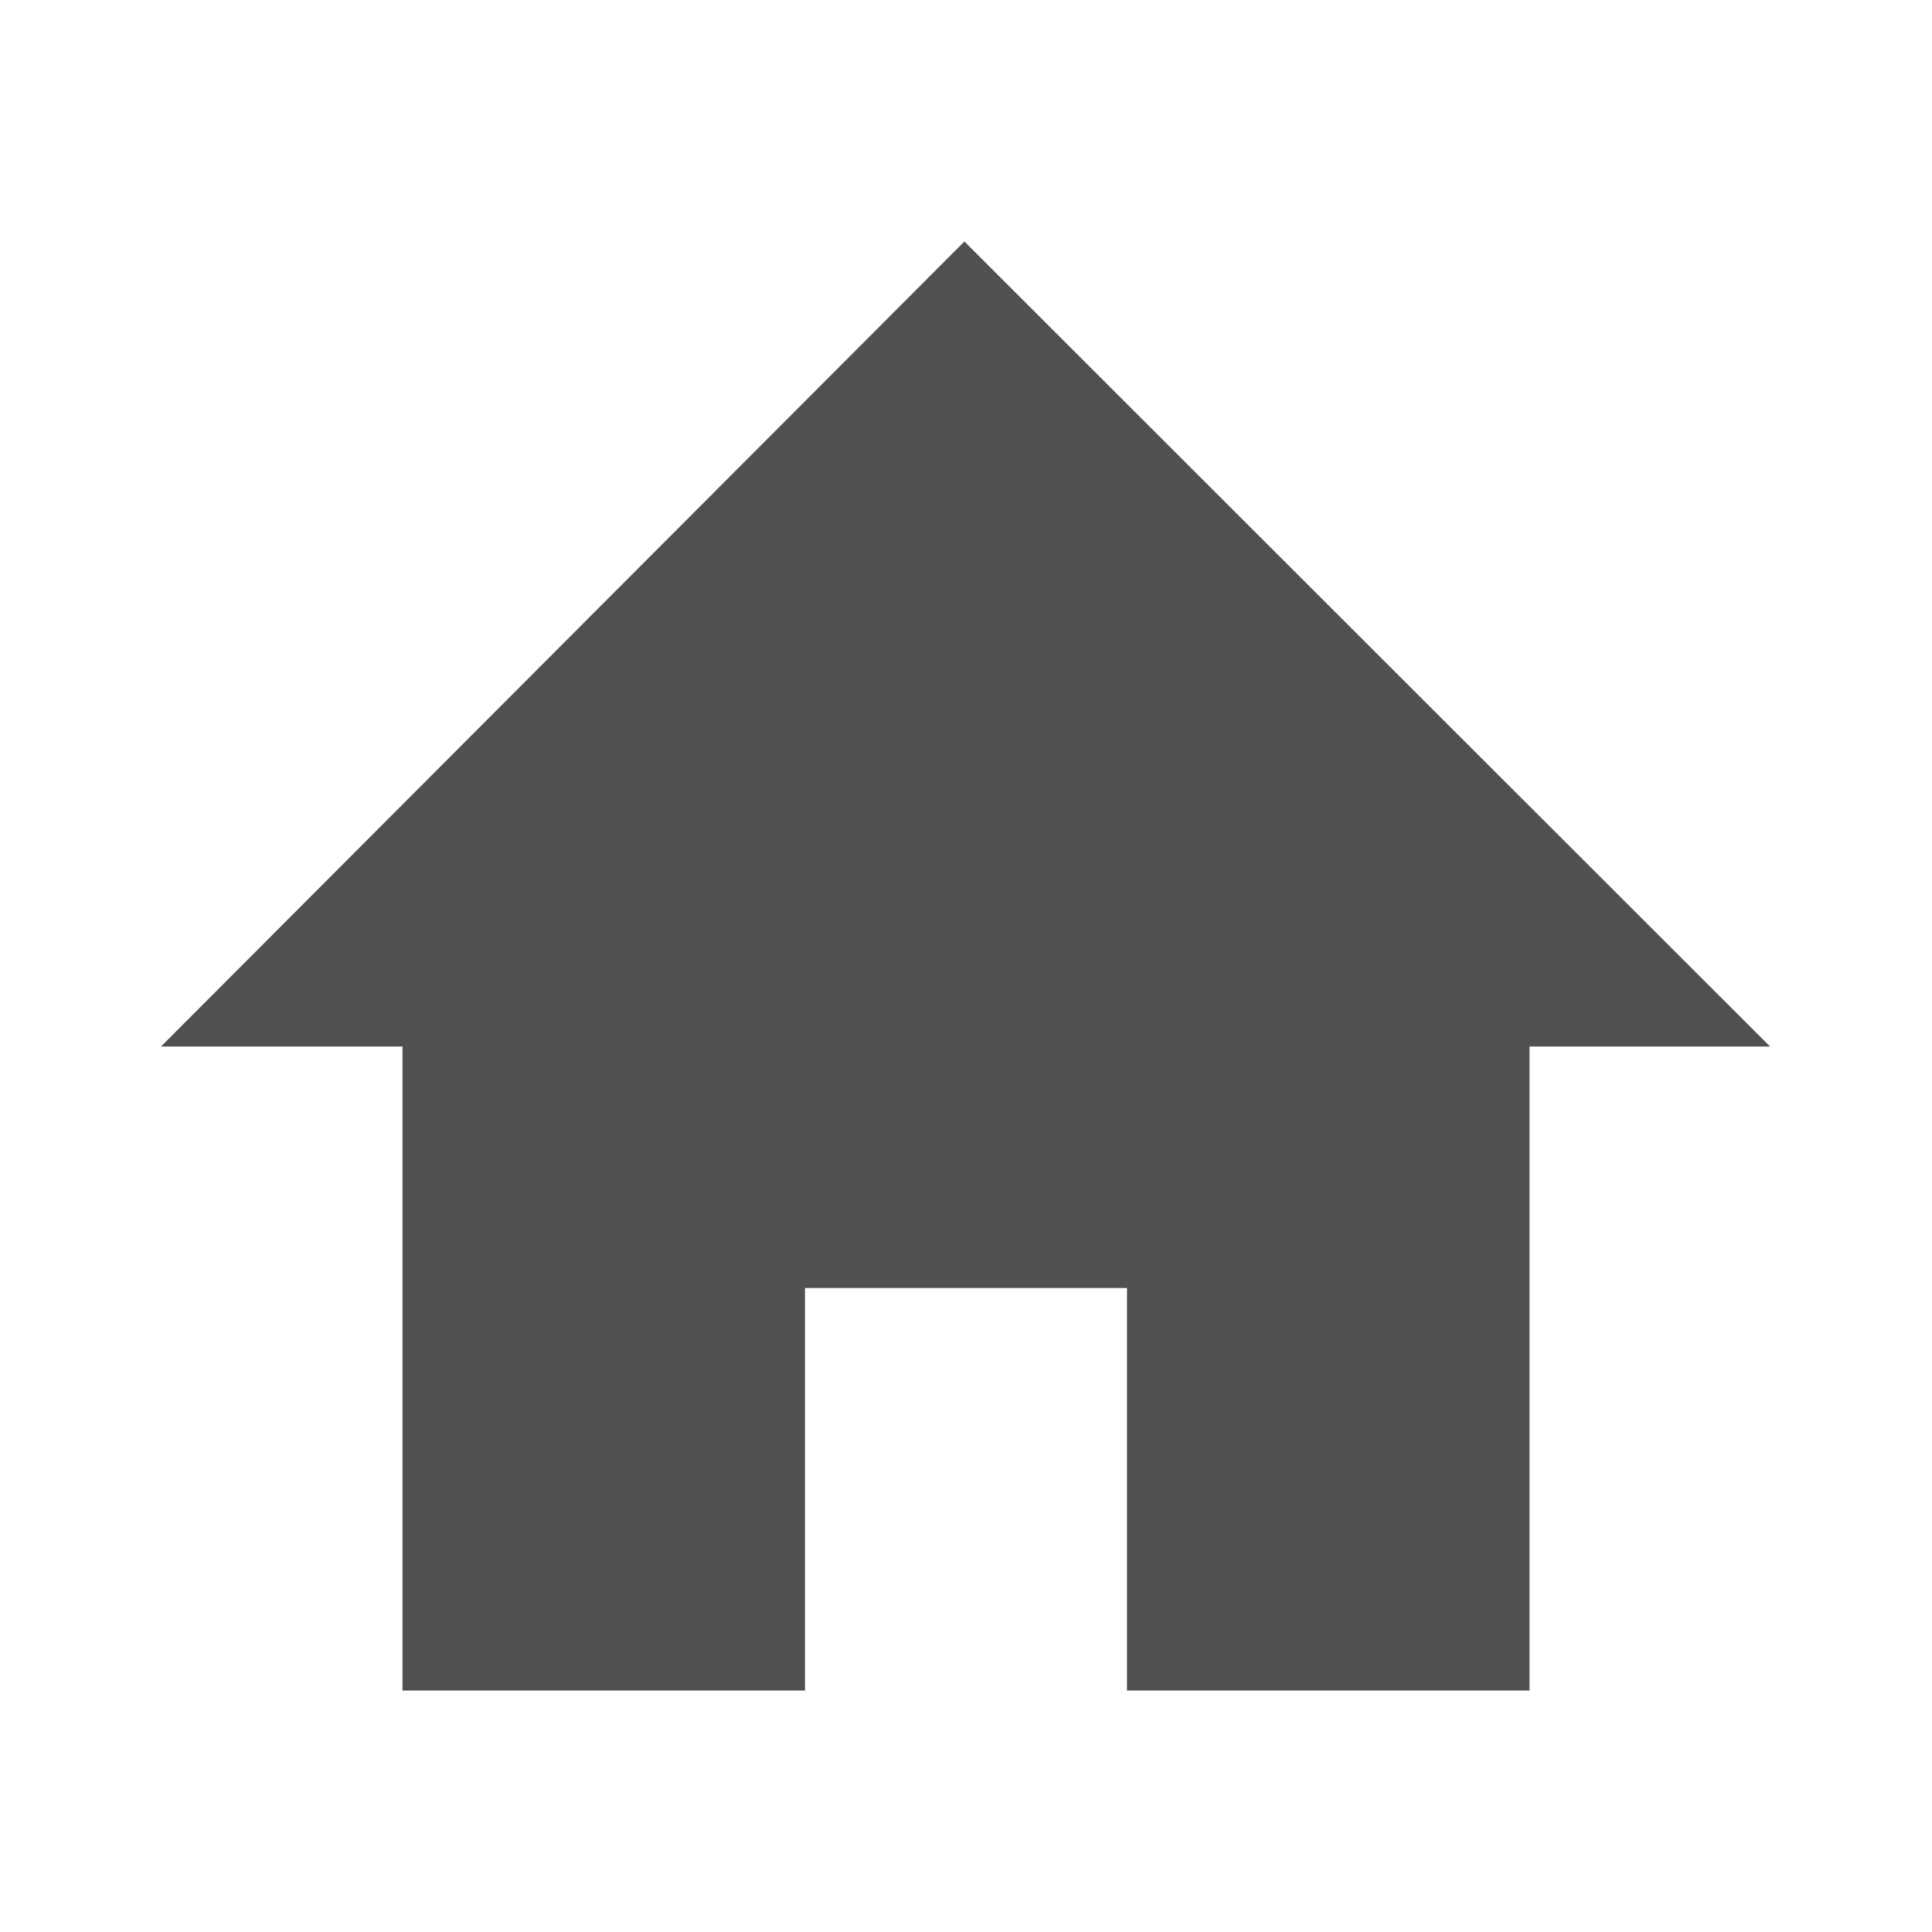 <svg width="24" height="24" viewBox="0 0 24 24" fill="none" xmlns="http://www.w3.org/2000/svg">
<path fill-rule="evenodd" clip-rule="evenodd" d="M11.98 3L21.988 13H19V21H14V16H10V21H5V13H2L11.98 3Z" fill="#524F53"/>
</svg>
